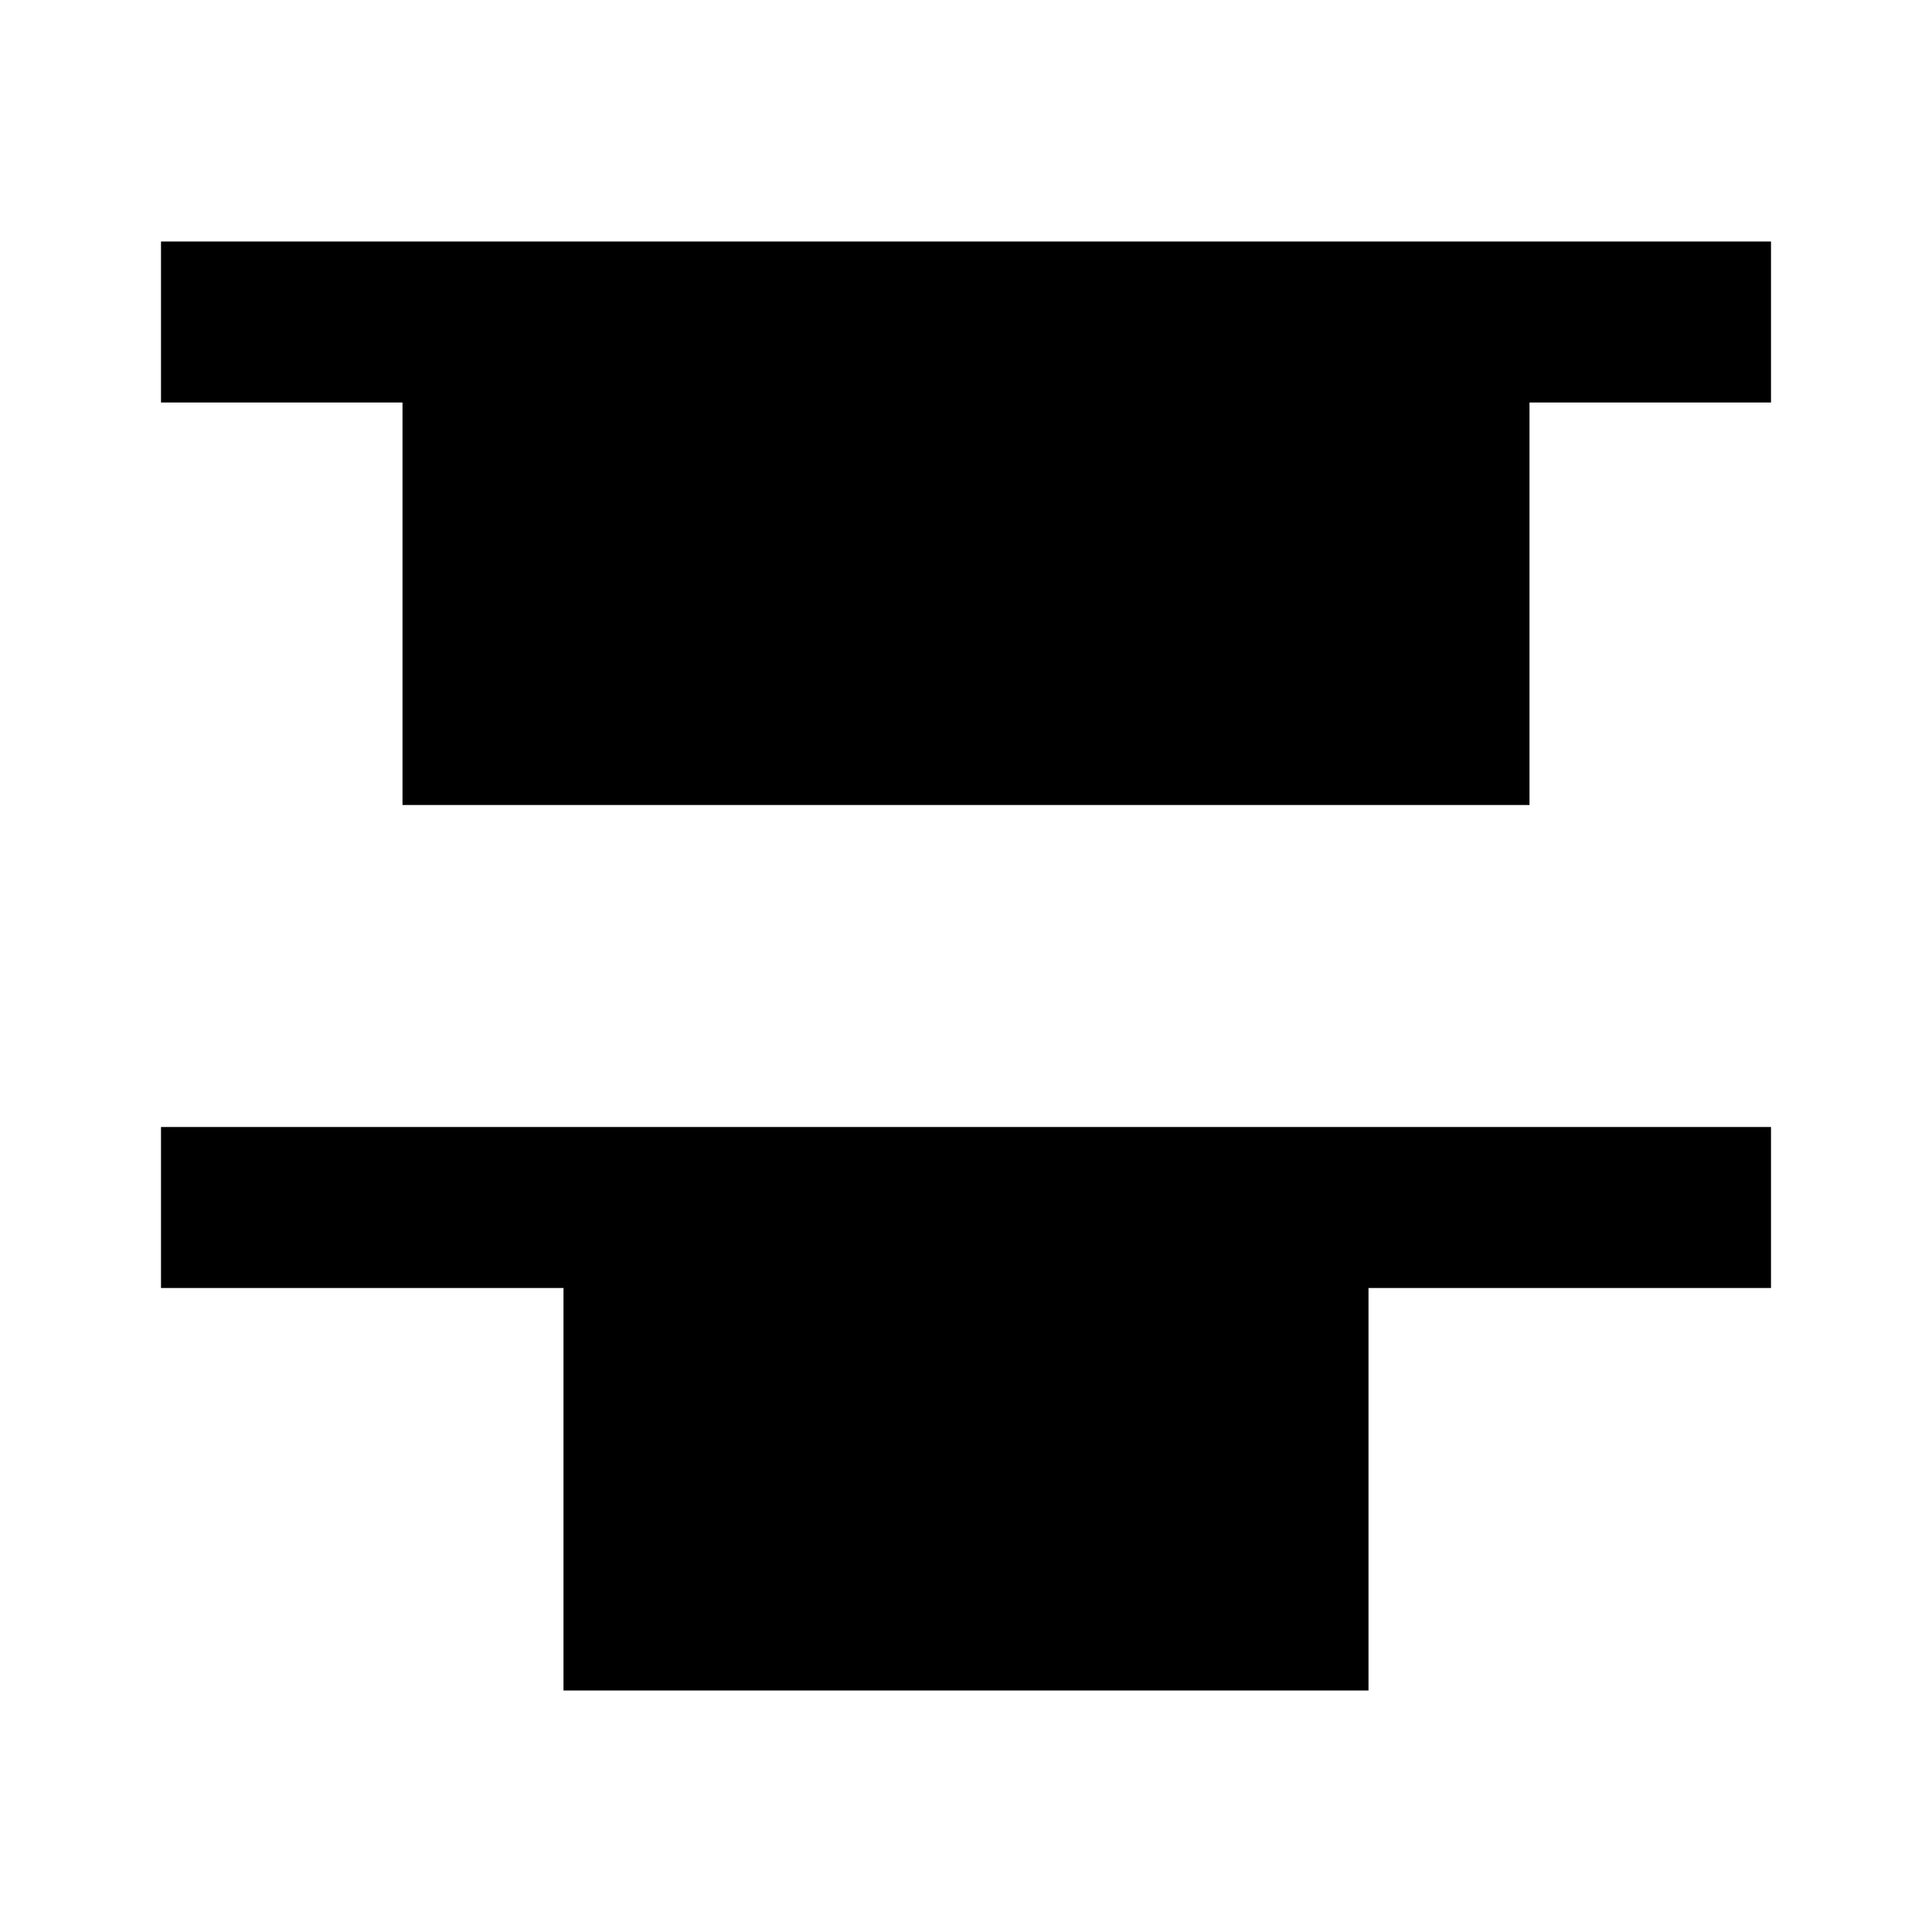 <!-- Generated by IcoMoon.io -->
<svg version="1.1" xmlns="http://www.w3.org/2000/svg" width="18" height="18" viewBox="0 0 18 18">
<title>distribute-vertical-top</title>
<path d="M12.75 15.75h-7.5v-3.75h-3.75v-1.5h15v1.5h-3.75v3.75zM16.5 3.75v-1.5h-15v1.5h2.25v3.75h10.5v-3.75h2.25z"></path>
</svg>
